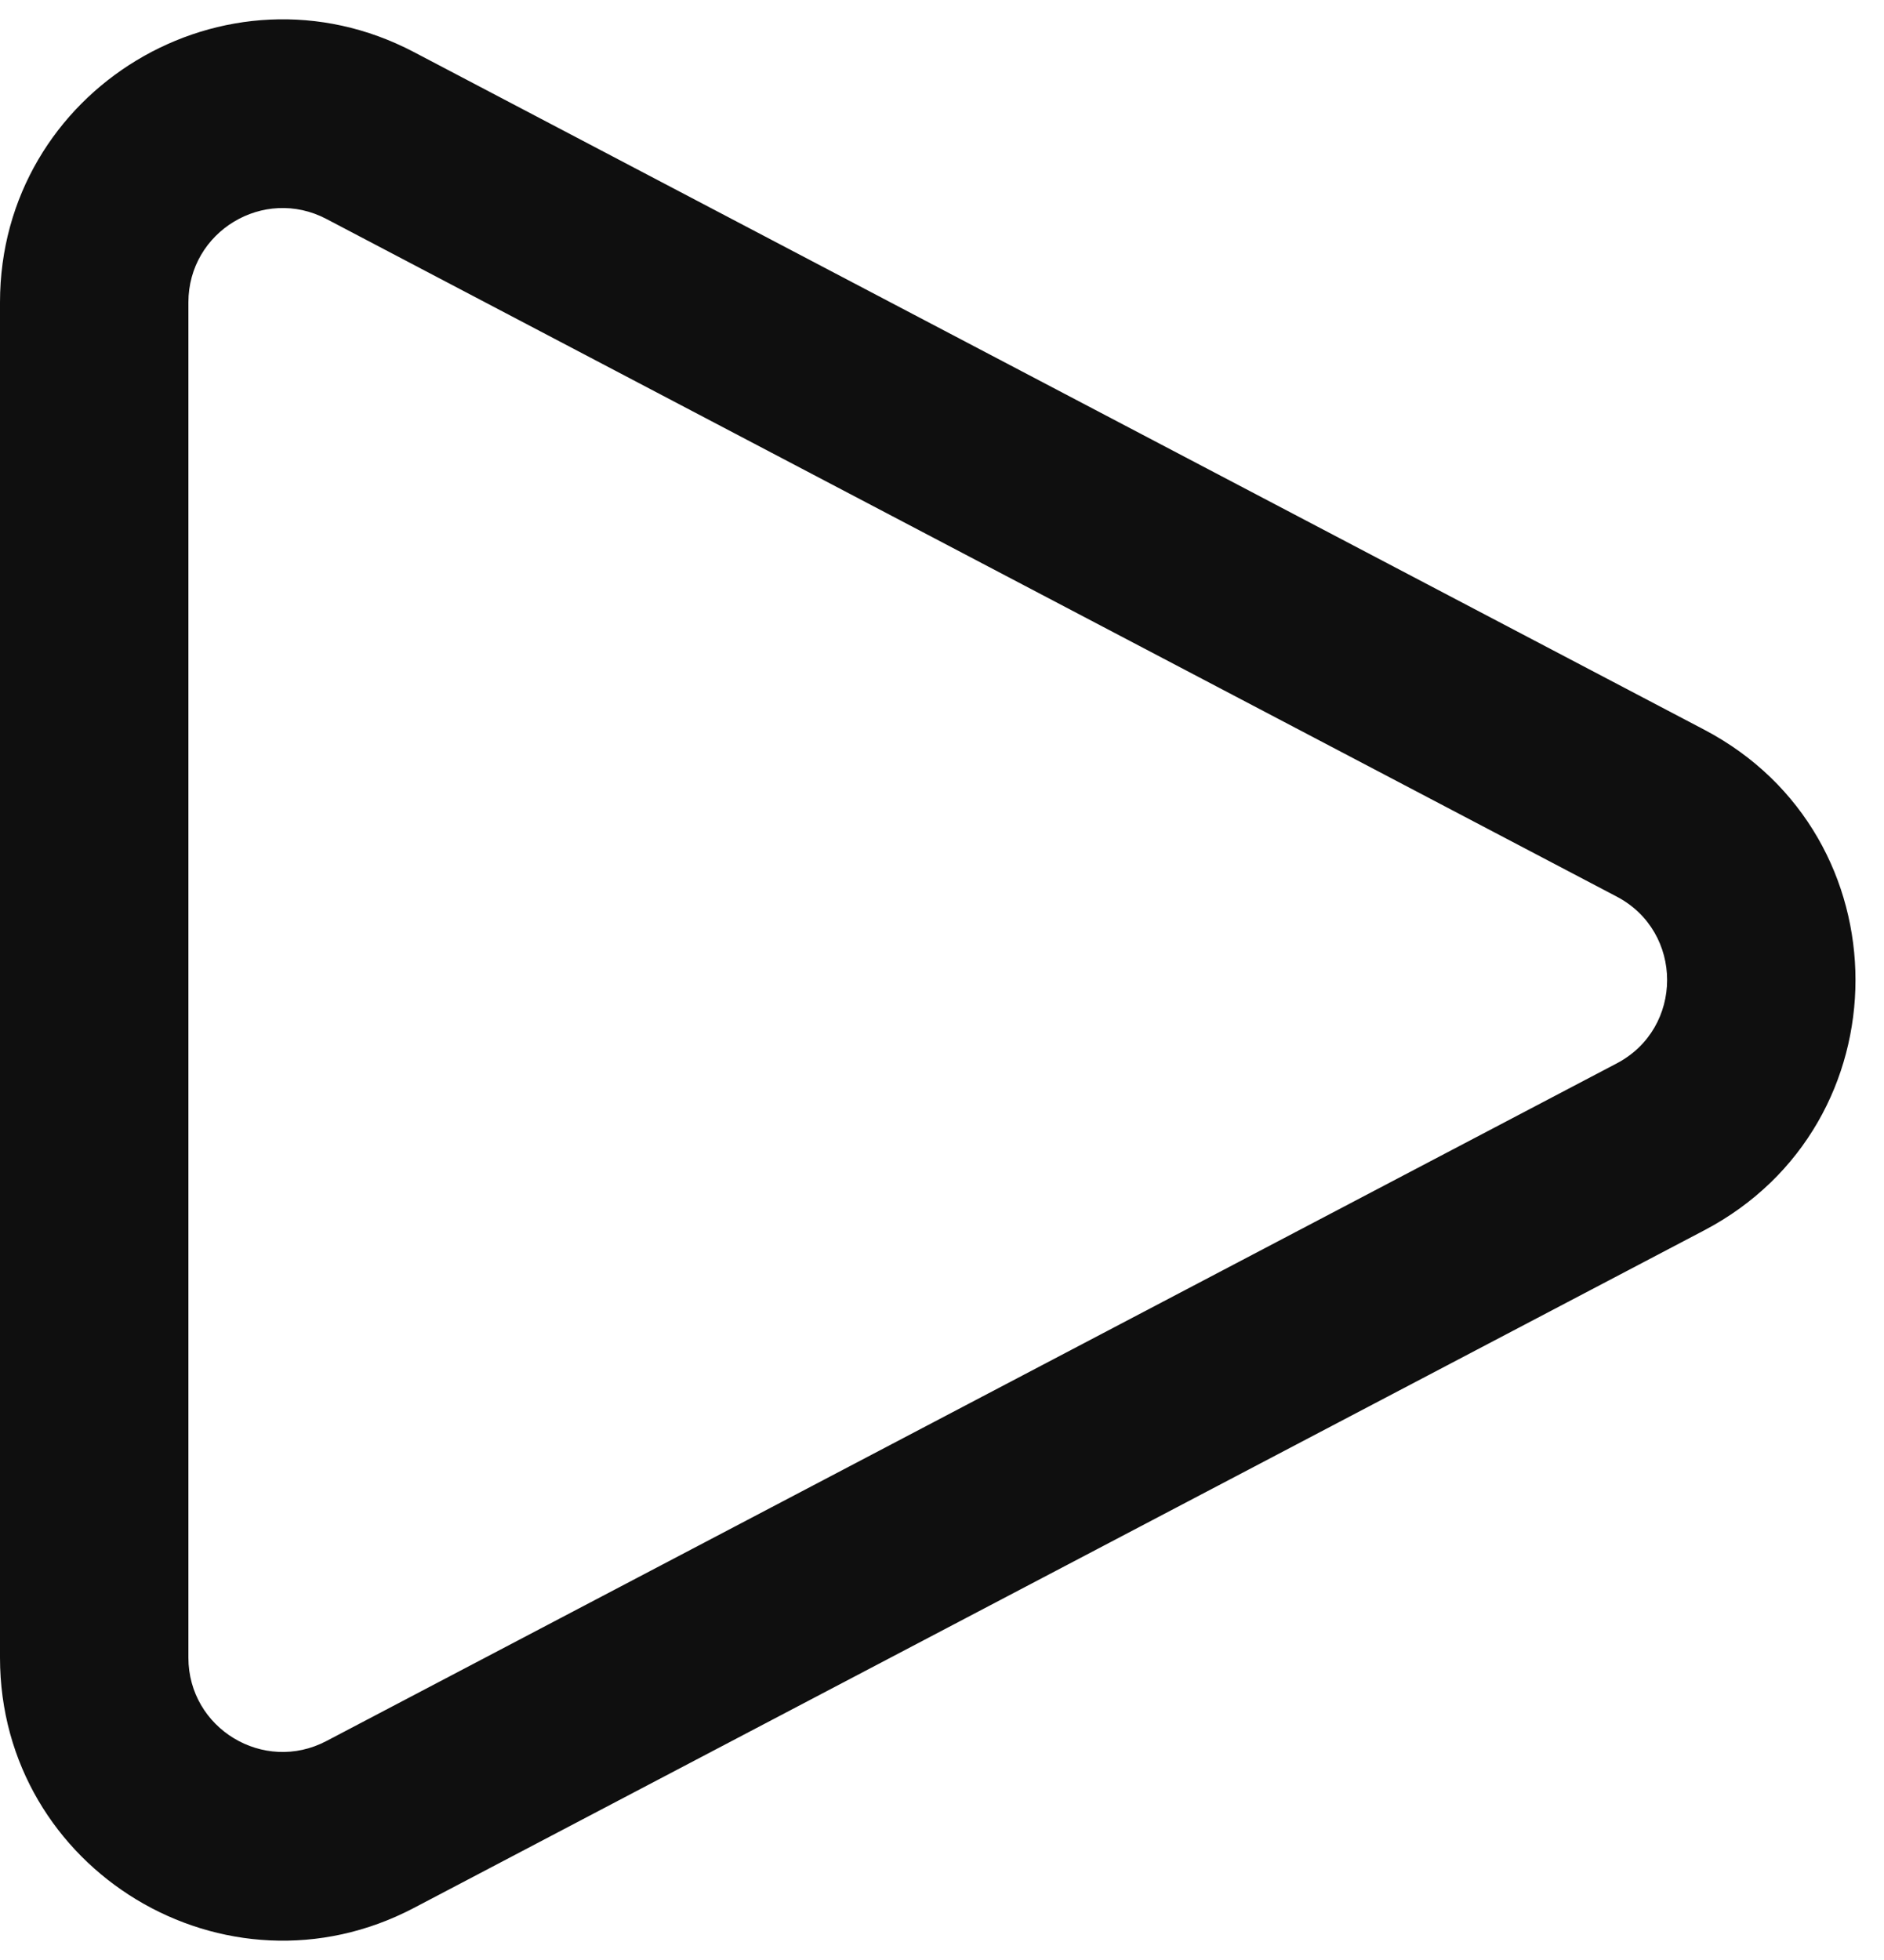 <svg width="50" height="52" viewBox="0 0 50 52" fill="none" xmlns="http://www.w3.org/2000/svg">
<path fill-rule="evenodd" clip-rule="evenodd" d="M8.662 5.809C6.997 4.935 5 6.142 5 8.022V43.978C5 45.858 6.997 47.065 8.662 46.191L42.906 28.213C44.69 27.277 44.69 24.723 42.906 23.787L8.662 5.809ZM0 8.022C0 2.382 5.992 -1.24 10.986 1.382L45.23 19.36C50.581 22.169 50.581 29.831 45.23 32.641L10.986 50.618C5.992 53.24 0 49.618 0 43.978V8.022Z" fill="#0F0F0F"/>
</svg>
